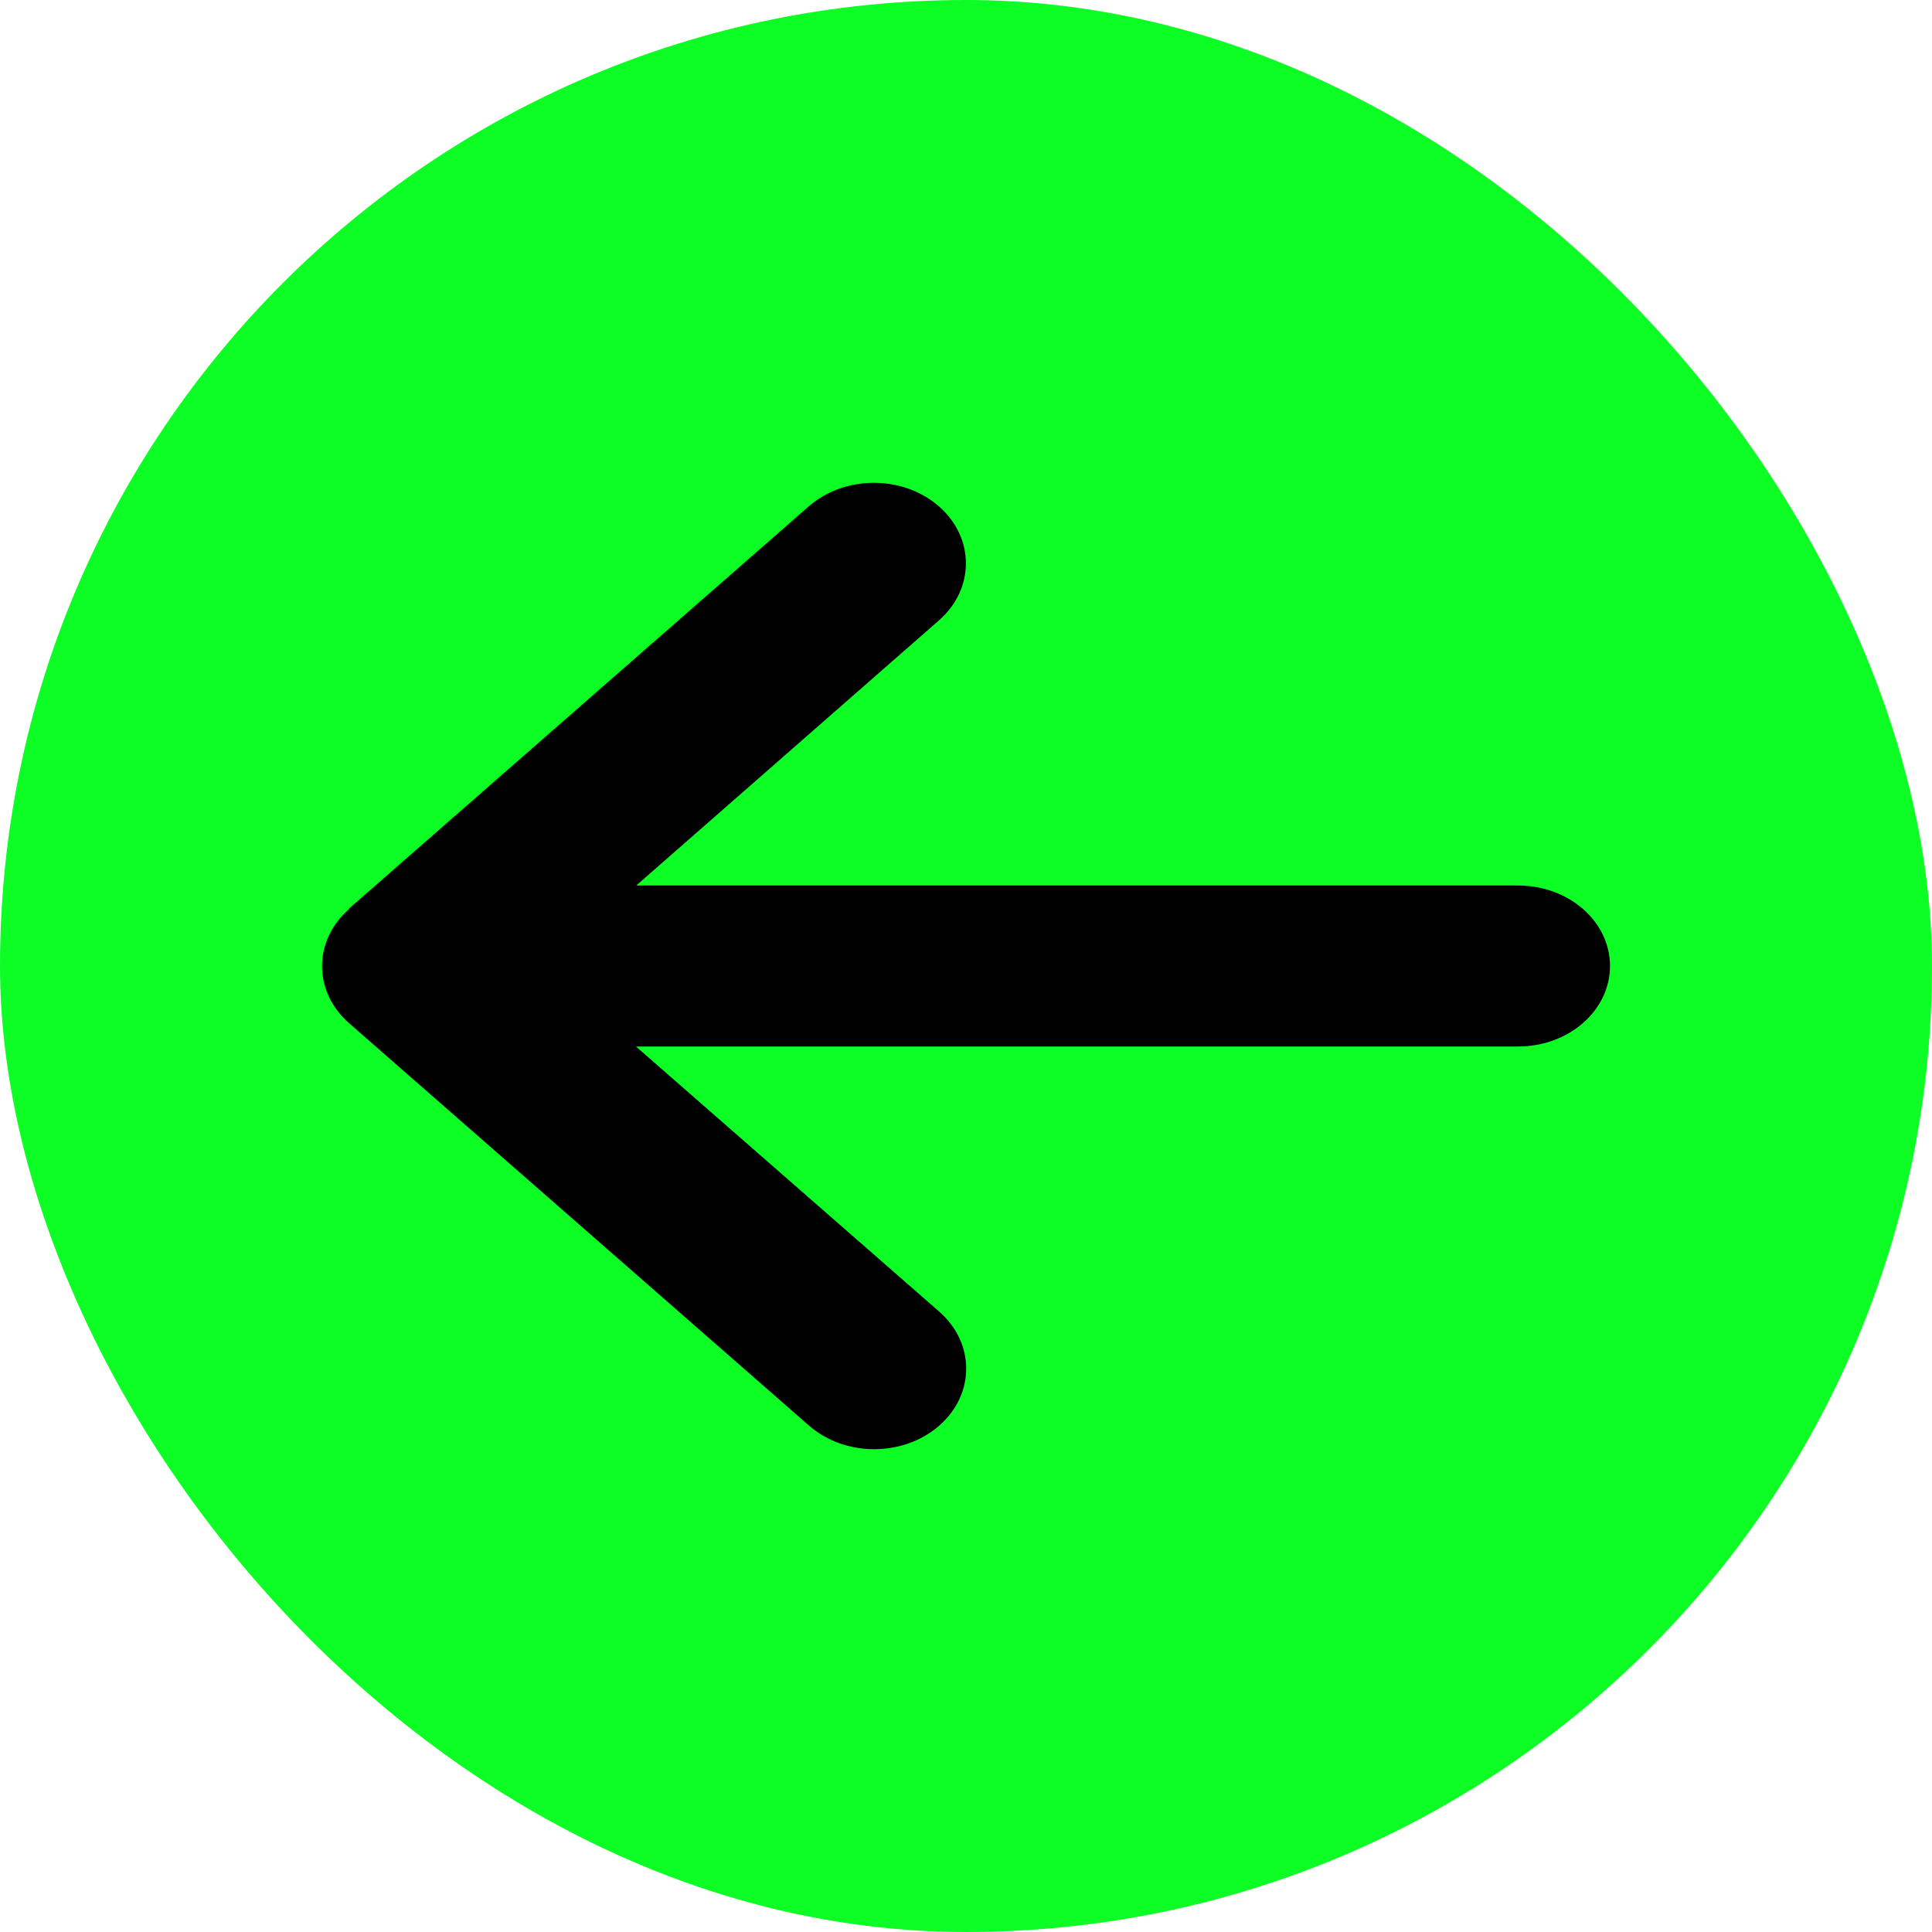 <svg width="60" height="60" fill="none" xmlns="http://www.w3.org/2000/svg"><rect width="60" height="60" rx="30" fill="#0CFE24"/><g clip-path="url(#clip0_3_584)"><path d="M10.839 28.234c-1.116.977-1.116 2.563 0 3.54l14.286 12.5c1.116.976 2.928.976 4.044 0 1.116-.977 1.116-2.563 0-3.54L19.75 32.5h27.394C48.723 32.5 50 31.383 50 30s-1.277-2.5-2.857-2.5H19.759l9.401-8.234c1.116-.977 1.116-2.563 0-3.54-1.116-.976-2.928-.976-4.044 0l-14.286 12.5.009.008z" fill="#000"/></g><defs><clipPath id="clip0_3_584"><path fill="#fff" transform="translate(10 10)" d="M0 0h40v40H0z"/></clipPath></defs></svg>
